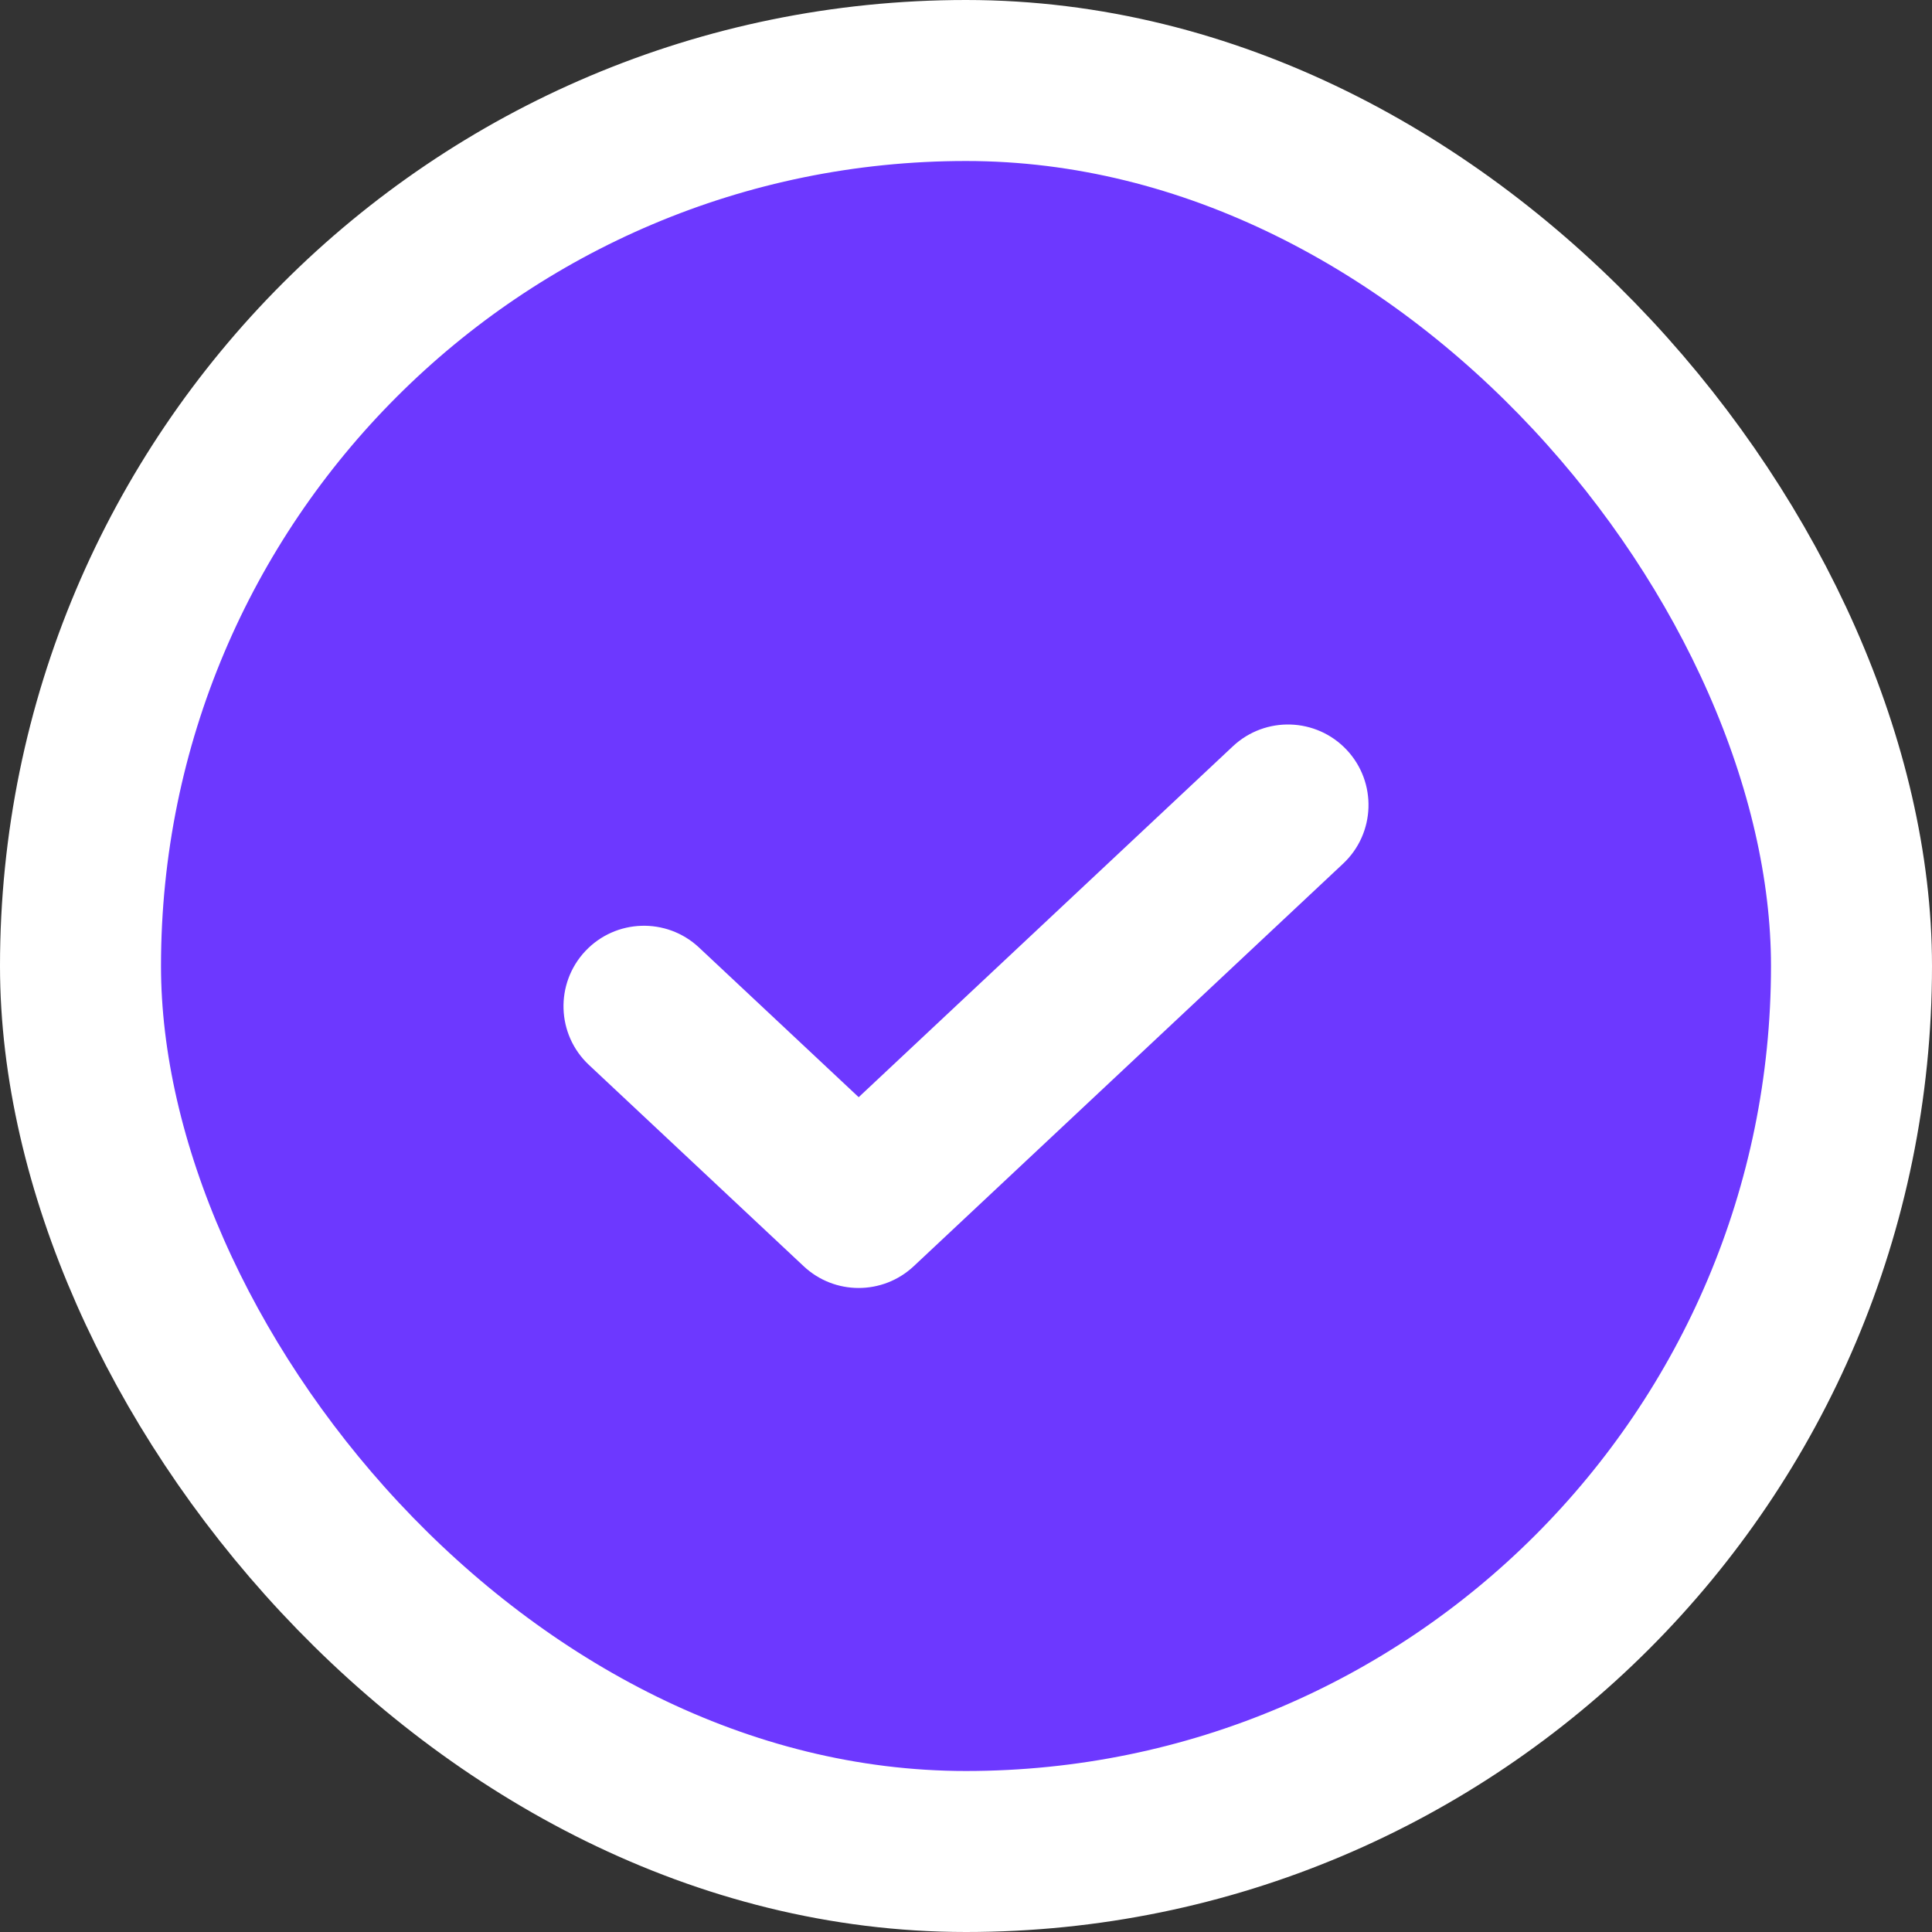 <svg width="24" height="24" viewBox="0 0 24 24" fill="none" xmlns="http://www.w3.org/2000/svg">
<rect x="0" y="0" width="24" height="24" fill="#333333" stroke="none"/>
<rect x="1" y="1" width="22" height="22" rx="11" fill="#6D38FF"/>
<path d="M8.684 11.771C8.281 11.393 7.648 11.413 7.27 11.816C6.893 12.219 6.913 12.852 7.316 13.229L8.684 11.771ZM10.667 15L9.983 15.729C10.367 16.09 10.966 16.09 11.351 15.729L10.667 15ZM16.684 10.729C17.087 10.352 17.107 9.719 16.73 9.316C16.352 8.913 15.719 8.893 15.316 9.27L16.684 10.729ZM7.316 13.229L9.983 15.729L11.351 14.271L8.684 11.771L7.316 13.229ZM11.351 15.729L16.684 10.729L15.316 9.27L9.983 14.271L11.351 15.729Z" fill="white"/>
<rect x="1" y="1" width="22" height="22" rx="11" stroke="white" stroke-width="2"/>
</svg>
